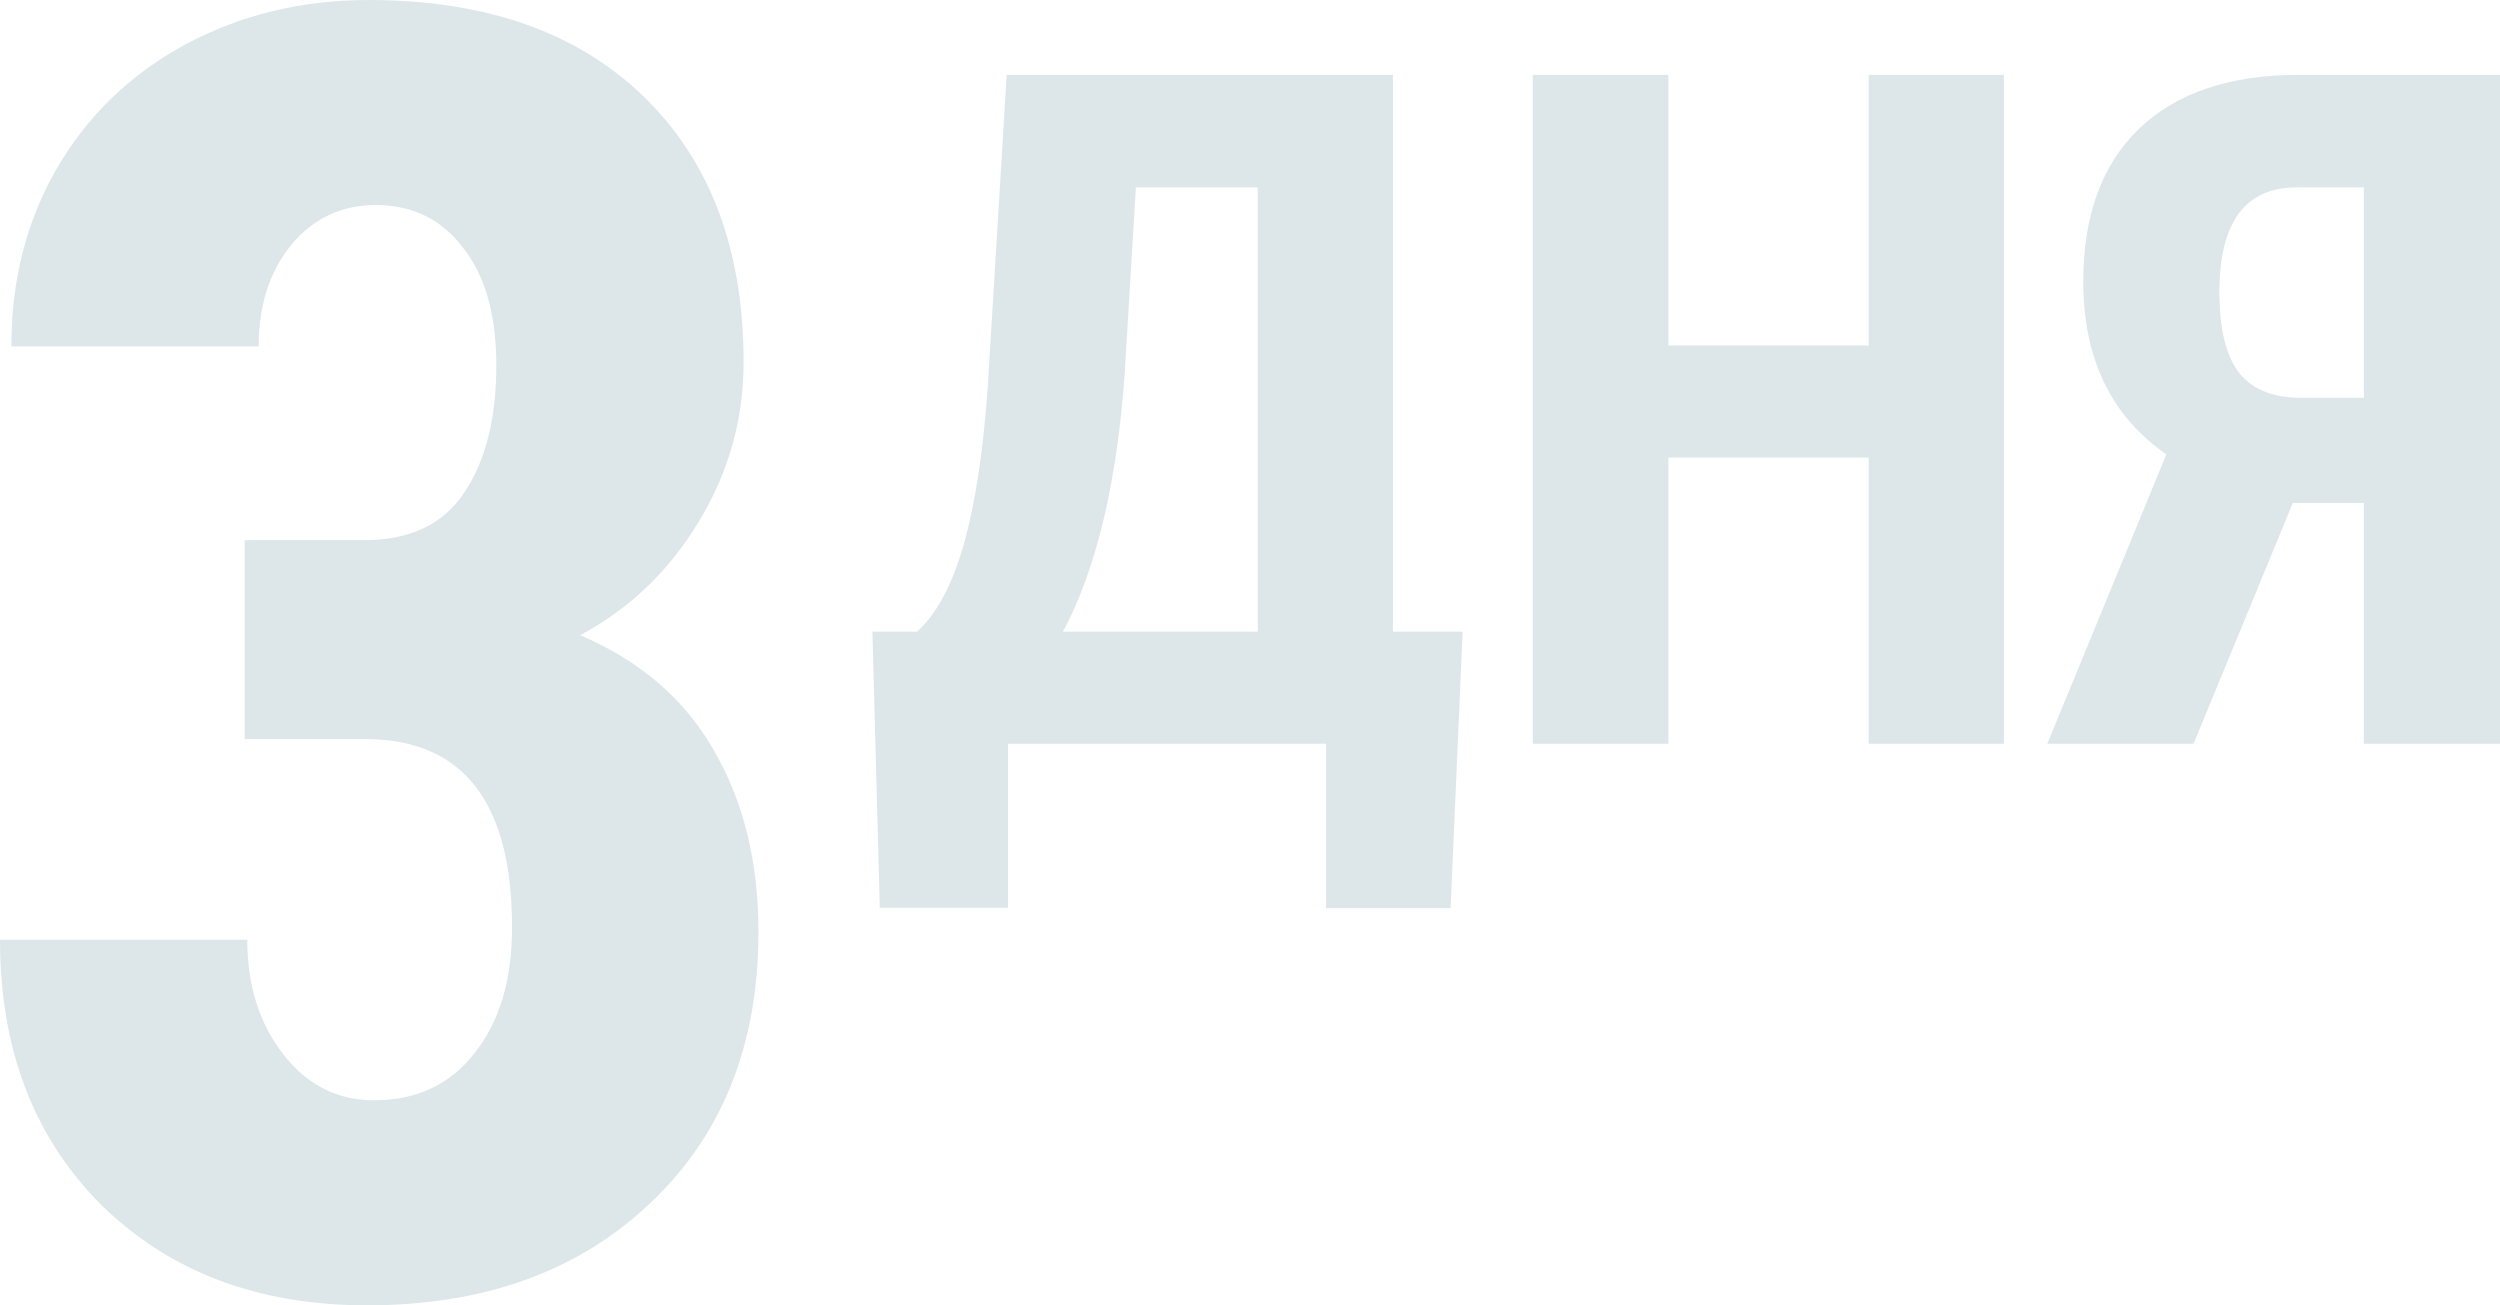 <svg width="768" height="401" viewBox="0 0 768 401" fill="none" xmlns="http://www.w3.org/2000/svg">
<path d="M75.161 165.922H111.937C125.895 165.922 136.096 161.097 142.538 151.447C149.159 141.619 152.47 128.574 152.47 112.312C152.47 96.765 149.07 84.703 142.27 76.126C135.648 67.369 126.7 62.991 115.426 62.991C104.868 62.991 96.189 67.101 89.388 75.322C82.767 83.542 79.456 93.906 79.456 106.415H3.49C3.49 86.043 8.142 67.816 17.448 51.733C26.933 35.472 40.086 22.784 56.908 13.671C73.909 4.557 92.699 0 113.279 0C149.249 0 177.434 9.918 197.835 29.753C218.236 49.589 228.437 76.751 228.437 111.24C228.437 128.931 223.784 145.371 214.478 160.561C205.351 175.572 193.272 187.098 178.24 195.139C196.672 203.002 210.362 214.796 219.31 230.521C228.437 246.247 233 264.832 233 286.275C233 320.943 221.905 348.731 199.714 369.638C177.703 390.546 148.712 401 112.742 401C79.277 401 52.076 390.725 31.138 370.174C10.379 349.445 0 322.283 0 288.688H75.967C75.967 302.626 79.635 314.331 86.972 323.802C94.309 333.273 103.615 338.009 114.889 338.009C127.953 338.009 138.243 333.184 145.759 323.534C153.454 313.884 157.302 301.018 157.302 284.935C157.302 246.515 142.359 227.215 112.474 227.037H75.161V165.922Z" fill="#DDE7E9"/>
<path d="M445.63 279H407.354V228.477H309.678V278.859H270.268L268 194.043H281.751C287.8 188.492 292.572 179.554 296.069 167.229C299.566 154.904 302.023 138.769 303.441 118.824L309.253 23H427.909V194.043H449.316L445.63 279ZM326.548 194.043H386.373V57.575H348.947L345.545 114.166C343.182 148.13 336.85 174.756 326.548 194.043Z" fill="#DDE7E9"/>
<path d="M615.604 228.477H574.068V140.557H512.542V228.477H470.864V23H512.542V106.122H574.068V23H615.604V228.477Z" fill="#DDE7E9"/>
<path d="M726.18 228.477V154.528H704.348L673.869 228.477H628.93L665.505 139.569C648.493 127.809 639.988 110.121 639.988 86.506C639.988 66.184 645.705 50.519 657.141 39.512C668.671 28.504 684.974 23 706.049 23H768V228.477H726.18ZM681.808 89.752C681.808 101.136 683.84 109.415 687.904 114.59C691.967 119.67 698.3 122.211 706.9 122.211H726.18V57.575H705.482C689.699 57.575 681.808 68.301 681.808 89.752Z" fill="#DDE7E9"/>
</svg>
